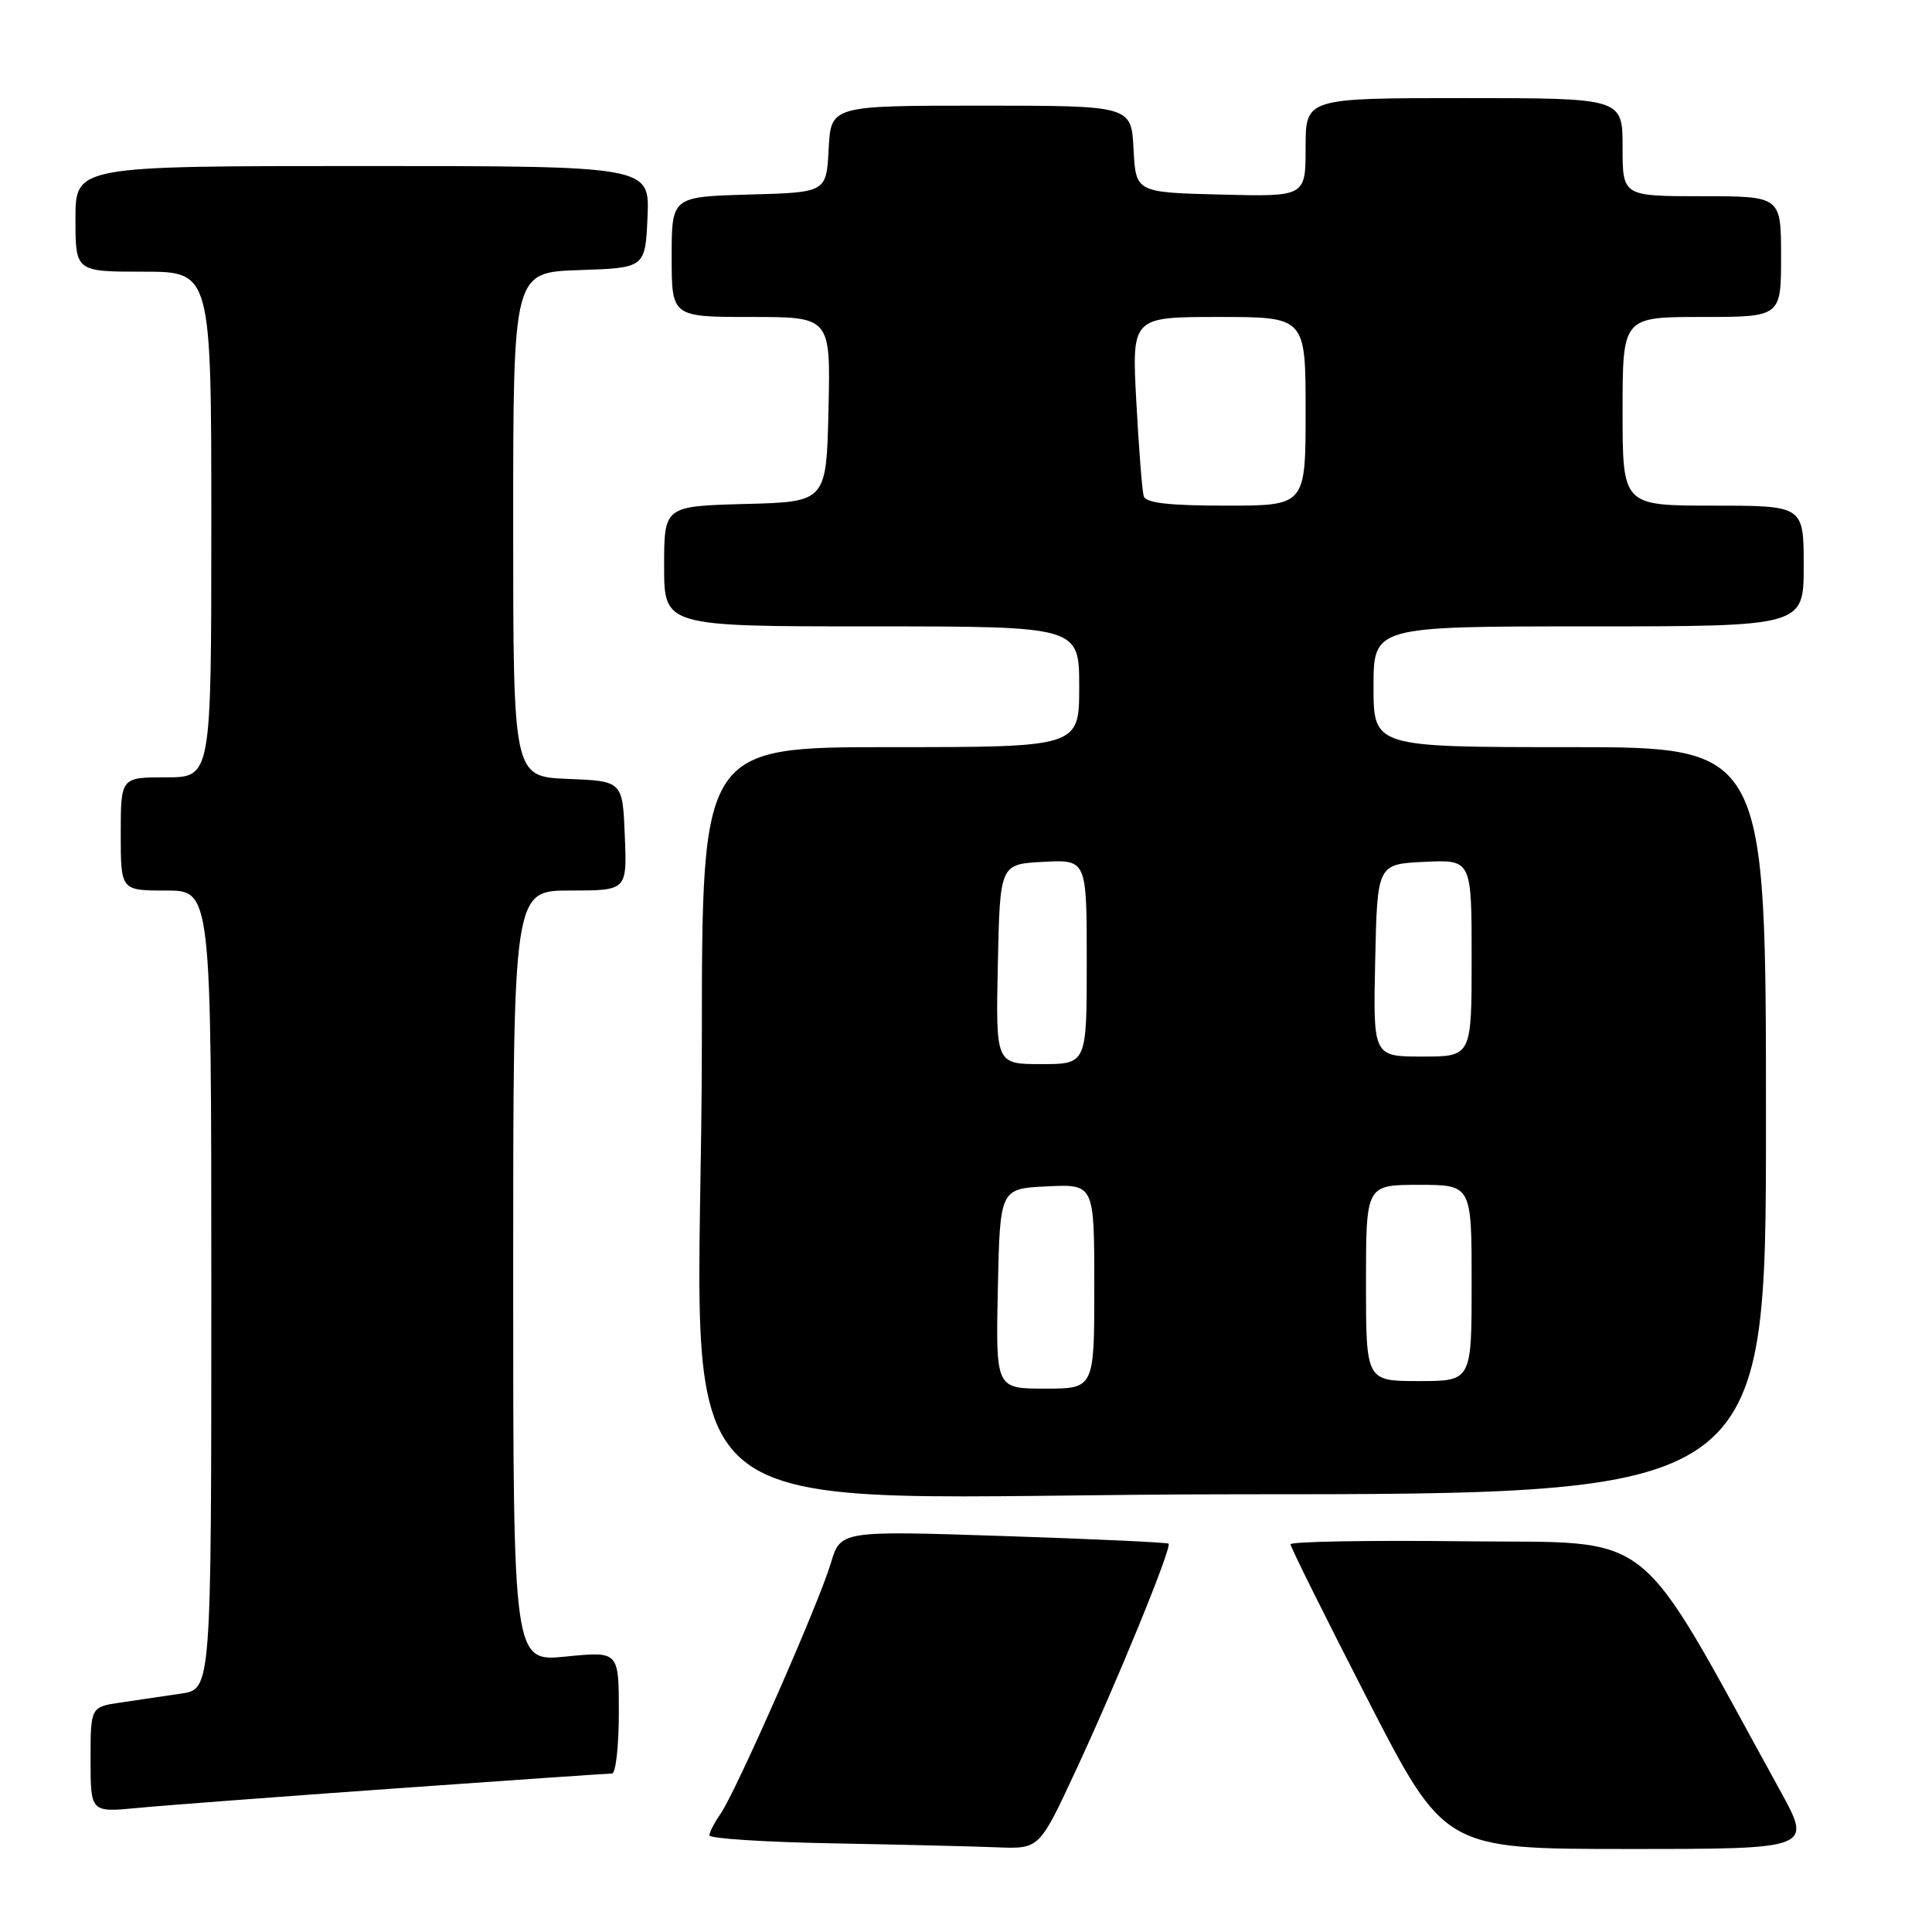 <?xml version="1.0" encoding="UTF-8" standalone="no"?>
<!DOCTYPE svg PUBLIC "-//W3C//DTD SVG 1.1//EN" "http://www.w3.org/Graphics/SVG/1.1/DTD/svg11.dtd" >
<svg xmlns="http://www.w3.org/2000/svg" xmlns:xlink="http://www.w3.org/1999/xlink" version="1.1" viewBox="0 0 256 256">
 <g >
 <path fill="currentColor"
d=" M 142.48 234.75 C 148.00 222.91 155.33 204.98 154.84 204.54 C 154.65 204.38 144.80 203.92 132.94 203.53 C 111.37 202.82 111.37 202.82 110.08 207.16 C 108.49 212.49 97.51 237.43 95.48 240.33 C 94.67 241.50 94.00 242.78 94.00 243.20 C 94.00 243.61 101.31 244.09 110.25 244.25 C 119.19 244.42 129.02 244.65 132.11 244.78 C 137.71 245.00 137.71 245.00 142.48 234.75 Z  M 235.87 237.25 C 216.31 201.71 219.86 204.53 194.23 204.23 C 181.45 204.08 171.00 204.26 171.00 204.63 C 171.00 204.99 175.59 214.22 181.20 225.15 C 191.40 245.00 191.40 245.00 215.77 245.00 C 240.14 245.00 240.14 245.00 235.87 237.25 Z  M 52.35 236.98 C 67.66 235.89 80.60 235.00 81.10 235.00 C 81.59 235.00 82.00 231.35 82.00 226.90 C 82.00 218.80 82.00 218.80 75.00 219.50 C 68.00 220.20 68.00 220.20 68.00 169.10 C 68.00 118.00 68.00 118.00 75.54 118.00 C 83.09 118.00 83.09 118.00 82.79 110.75 C 82.50 103.50 82.50 103.50 75.25 103.21 C 68.00 102.91 68.00 102.91 68.00 69.50 C 68.00 36.08 68.00 36.08 76.75 35.79 C 85.50 35.50 85.50 35.50 85.80 28.75 C 86.09 22.00 86.09 22.00 48.05 22.00 C 10.00 22.00 10.00 22.00 10.00 29.00 C 10.00 36.00 10.00 36.00 19.00 36.00 C 28.00 36.00 28.00 36.00 28.00 69.50 C 28.00 103.00 28.00 103.00 22.00 103.00 C 16.00 103.00 16.00 103.00 16.00 110.50 C 16.00 118.00 16.00 118.00 22.00 118.00 C 28.00 118.00 28.00 118.00 28.00 170.91 C 28.00 223.82 28.00 223.82 24.00 224.41 C 21.80 224.74 18.20 225.26 16.00 225.59 C 12.00 226.18 12.00 226.18 12.00 233.17 C 12.00 240.16 12.00 240.16 18.25 239.56 C 21.69 239.23 37.03 238.07 52.35 236.98 Z  M 234.00 148.50 C 234.00 99.00 234.00 99.00 208.00 99.00 C 182.00 99.00 182.00 99.00 182.00 91.00 C 182.00 83.00 182.00 83.00 210.50 83.00 C 239.00 83.00 239.00 83.00 239.00 75.00 C 239.00 67.00 239.00 67.00 227.00 67.00 C 215.00 67.00 215.00 67.00 215.00 54.50 C 215.00 42.00 215.00 42.00 225.50 42.00 C 236.00 42.00 236.00 42.00 236.00 34.00 C 236.00 26.00 236.00 26.00 225.50 26.00 C 215.00 26.00 215.00 26.00 215.00 19.50 C 215.00 13.00 215.00 13.00 194.00 13.00 C 173.00 13.00 173.00 13.00 173.00 19.53 C 173.00 26.07 173.00 26.07 161.75 25.78 C 150.50 25.50 150.50 25.50 150.20 19.75 C 149.90 14.00 149.90 14.00 130.00 14.00 C 110.10 14.00 110.10 14.00 109.80 19.75 C 109.50 25.50 109.50 25.50 99.25 25.78 C 89.00 26.07 89.00 26.07 89.00 34.03 C 89.00 42.00 89.00 42.00 99.53 42.00 C 110.06 42.00 110.06 42.00 109.78 54.25 C 109.50 66.50 109.50 66.50 98.75 66.78 C 88.00 67.07 88.00 67.07 88.00 75.03 C 88.00 83.00 88.00 83.00 115.50 83.00 C 143.00 83.00 143.00 83.00 143.00 91.00 C 143.00 99.00 143.00 99.00 118.00 99.00 C 93.00 99.00 93.00 99.00 93.00 137.84 C 93.00 205.89 83.66 198.00 164.15 198.00 C 234.00 198.00 234.00 198.00 234.00 148.50 Z  M 132.22 170.75 C 132.50 157.50 132.50 157.50 138.75 157.20 C 145.00 156.90 145.00 156.90 145.00 170.45 C 145.00 184.00 145.00 184.00 138.47 184.00 C 131.94 184.00 131.94 184.00 132.22 170.75 Z  M 181.00 170.00 C 181.00 157.00 181.00 157.00 188.00 157.00 C 195.00 157.00 195.00 157.00 195.00 170.00 C 195.00 183.00 195.00 183.00 188.00 183.00 C 181.00 183.00 181.00 183.00 181.00 170.00 Z  M 132.22 127.75 C 132.50 114.50 132.50 114.50 138.25 114.20 C 144.00 113.90 144.00 113.90 144.00 127.45 C 144.00 141.00 144.00 141.00 137.97 141.00 C 131.94 141.00 131.94 141.00 132.22 127.75 Z  M 182.22 127.25 C 182.50 114.50 182.50 114.50 188.75 114.20 C 195.00 113.90 195.00 113.90 195.00 126.95 C 195.00 140.00 195.00 140.00 188.47 140.00 C 181.94 140.00 181.94 140.00 182.22 127.25 Z  M 151.55 65.75 C 151.34 65.06 150.90 59.44 150.57 53.25 C 149.96 42.00 149.96 42.00 161.48 42.00 C 173.00 42.00 173.00 42.00 173.00 54.50 C 173.00 67.00 173.00 67.00 162.47 67.00 C 154.92 67.00 151.83 66.65 151.55 65.75 Z "/>
</g>
</svg>